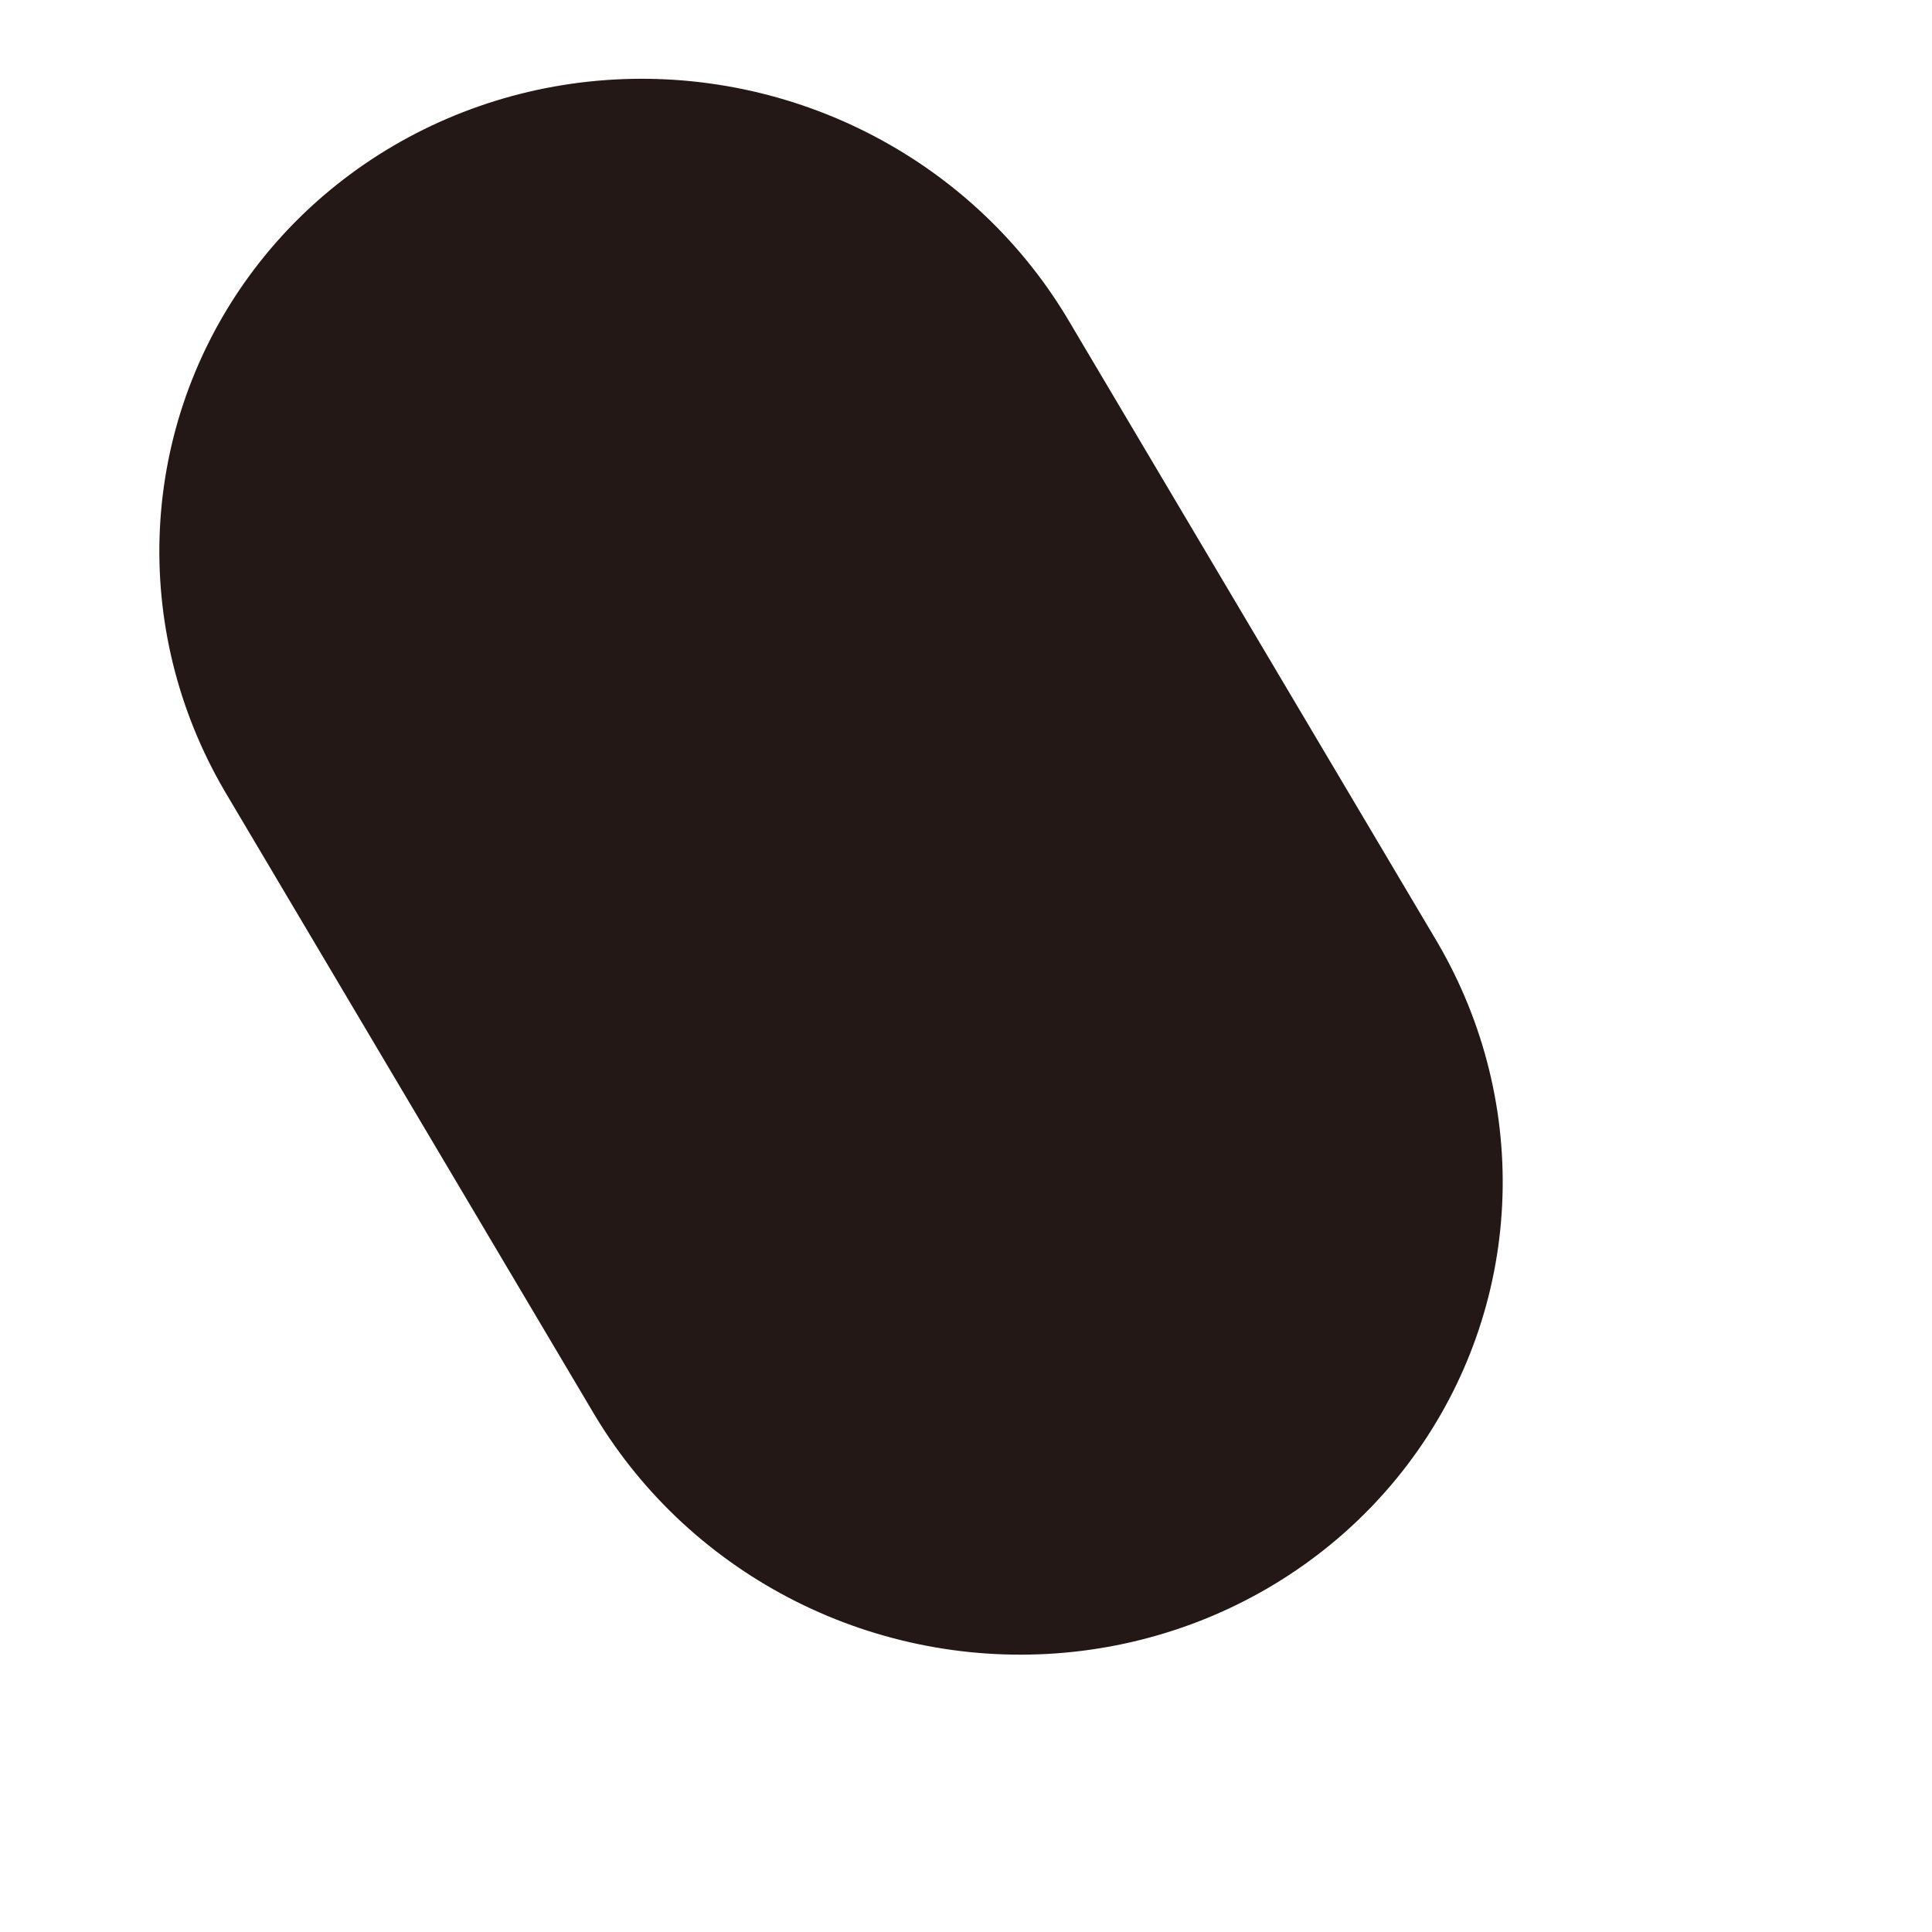 <svg width="4" height="4" viewBox="0 0 4 4" fill="none" xmlns="http://www.w3.org/2000/svg">
<line x1="1" y1="-1" x2="2.492" y2="-1" transform="matrix(-0.51 -0.86 0.872 -0.49 3.483 2.806)" stroke="#231815" stroke-width="2" stroke-linecap="round" stroke-linejoin="round"/>
</svg>
